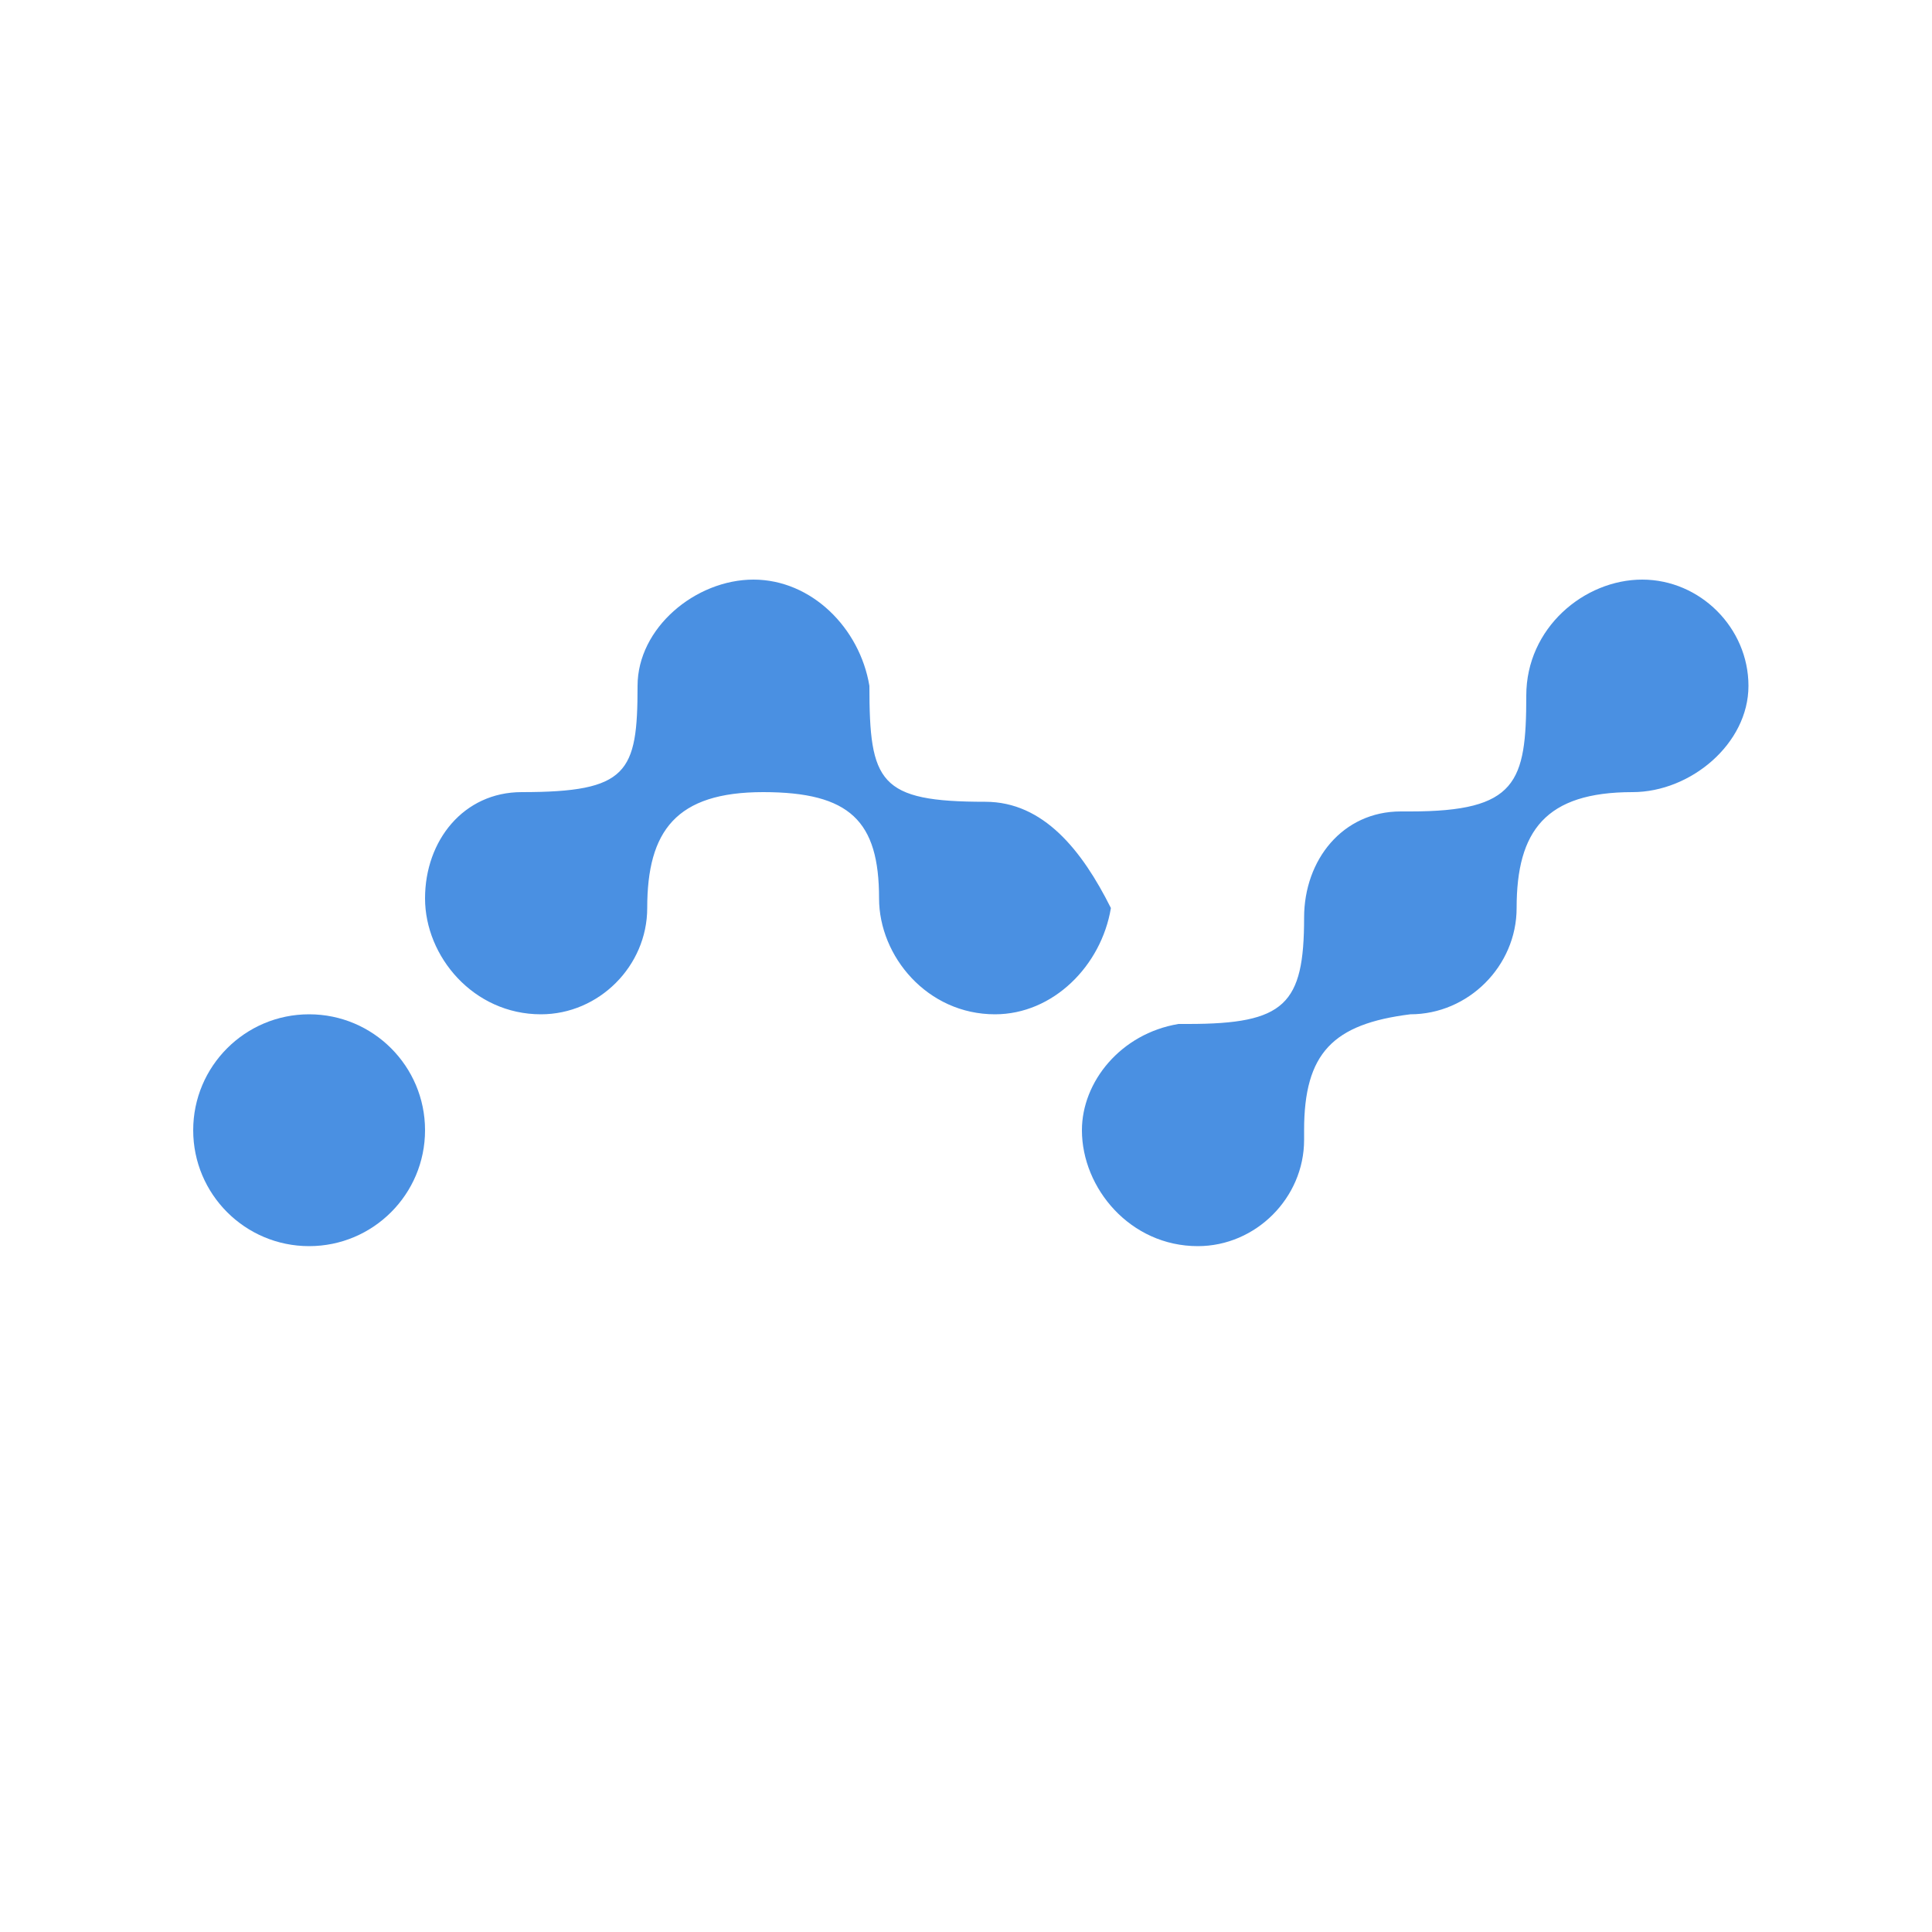 <?xml version="1.0" encoding="utf-8"?>
<!-- Generator: Adobe Illustrator 21.0.0, SVG Export Plug-In . SVG Version: 6.00 Build 0)  -->
<svg version="1.1" id="图层_1" xmlns="http://www.w3.org/2000/svg" xmlns:xlink="http://www.w3.org/1999/xlink" x="0px" y="0px"
	 viewBox="0 0 20 20" style="enable-background:new 0 0 20 20;" xml:space="preserve">
<style type="text/css">
	.st0{fill:#4A90E2;}
</style>
<title>图标</title>
<circle class="st0" cx="3.2" cy="11.7" r="1.2"/>
<path class="st0" d="M17,6c-0.6,0-1.2,0.5-1.2,1.2l0,0c0,0.9-0.1,1.2-1.2,1.2h-0.1c-0.6,0-1,0.5-1,1.1v0c0,0.9-0.2,1.1-1.2,1.1
	c0,0-0.1,0-0.1,0c-0.6,0.1-1,0.6-1,1.1c0,0.6,0.5,1.2,1.2,1.2l0,0c0.6,0,1.1-0.5,1.1-1.1v-0.1c0-0.8,0.3-1.1,1.1-1.2h0
	c0.6,0,1.1-0.5,1.1-1.1V9.4c0-0.8,0.3-1.2,1.2-1.2c0.6,0,1.2-0.5,1.2-1.1C18.1,6.5,17.6,6,17,6z M10.2,8.3L10.2,8.3
	c-1.1,0-1.2-0.2-1.2-1.2C8.9,6.5,8.4,6,7.8,6S6.6,6.5,6.6,7.1c0,0.9-0.1,1.1-1.2,1.1H5.4c-0.6,0-1,0.5-1,1.1c0,0.6,0.5,1.2,1.2,1.2
	l0,0c0.6,0,1.1-0.5,1.1-1.1V9.4c0-0.8,0.3-1.2,1.2-1.2s1.2,0.3,1.2,1.1c0,0.6,0.5,1.2,1.2,1.2l0,0c0.6,0,1.1-0.5,1.2-1.1
	c0,0,0,0,0,0C11.2,8.8,10.8,8.3,10.2,8.3z"/>
</svg>
